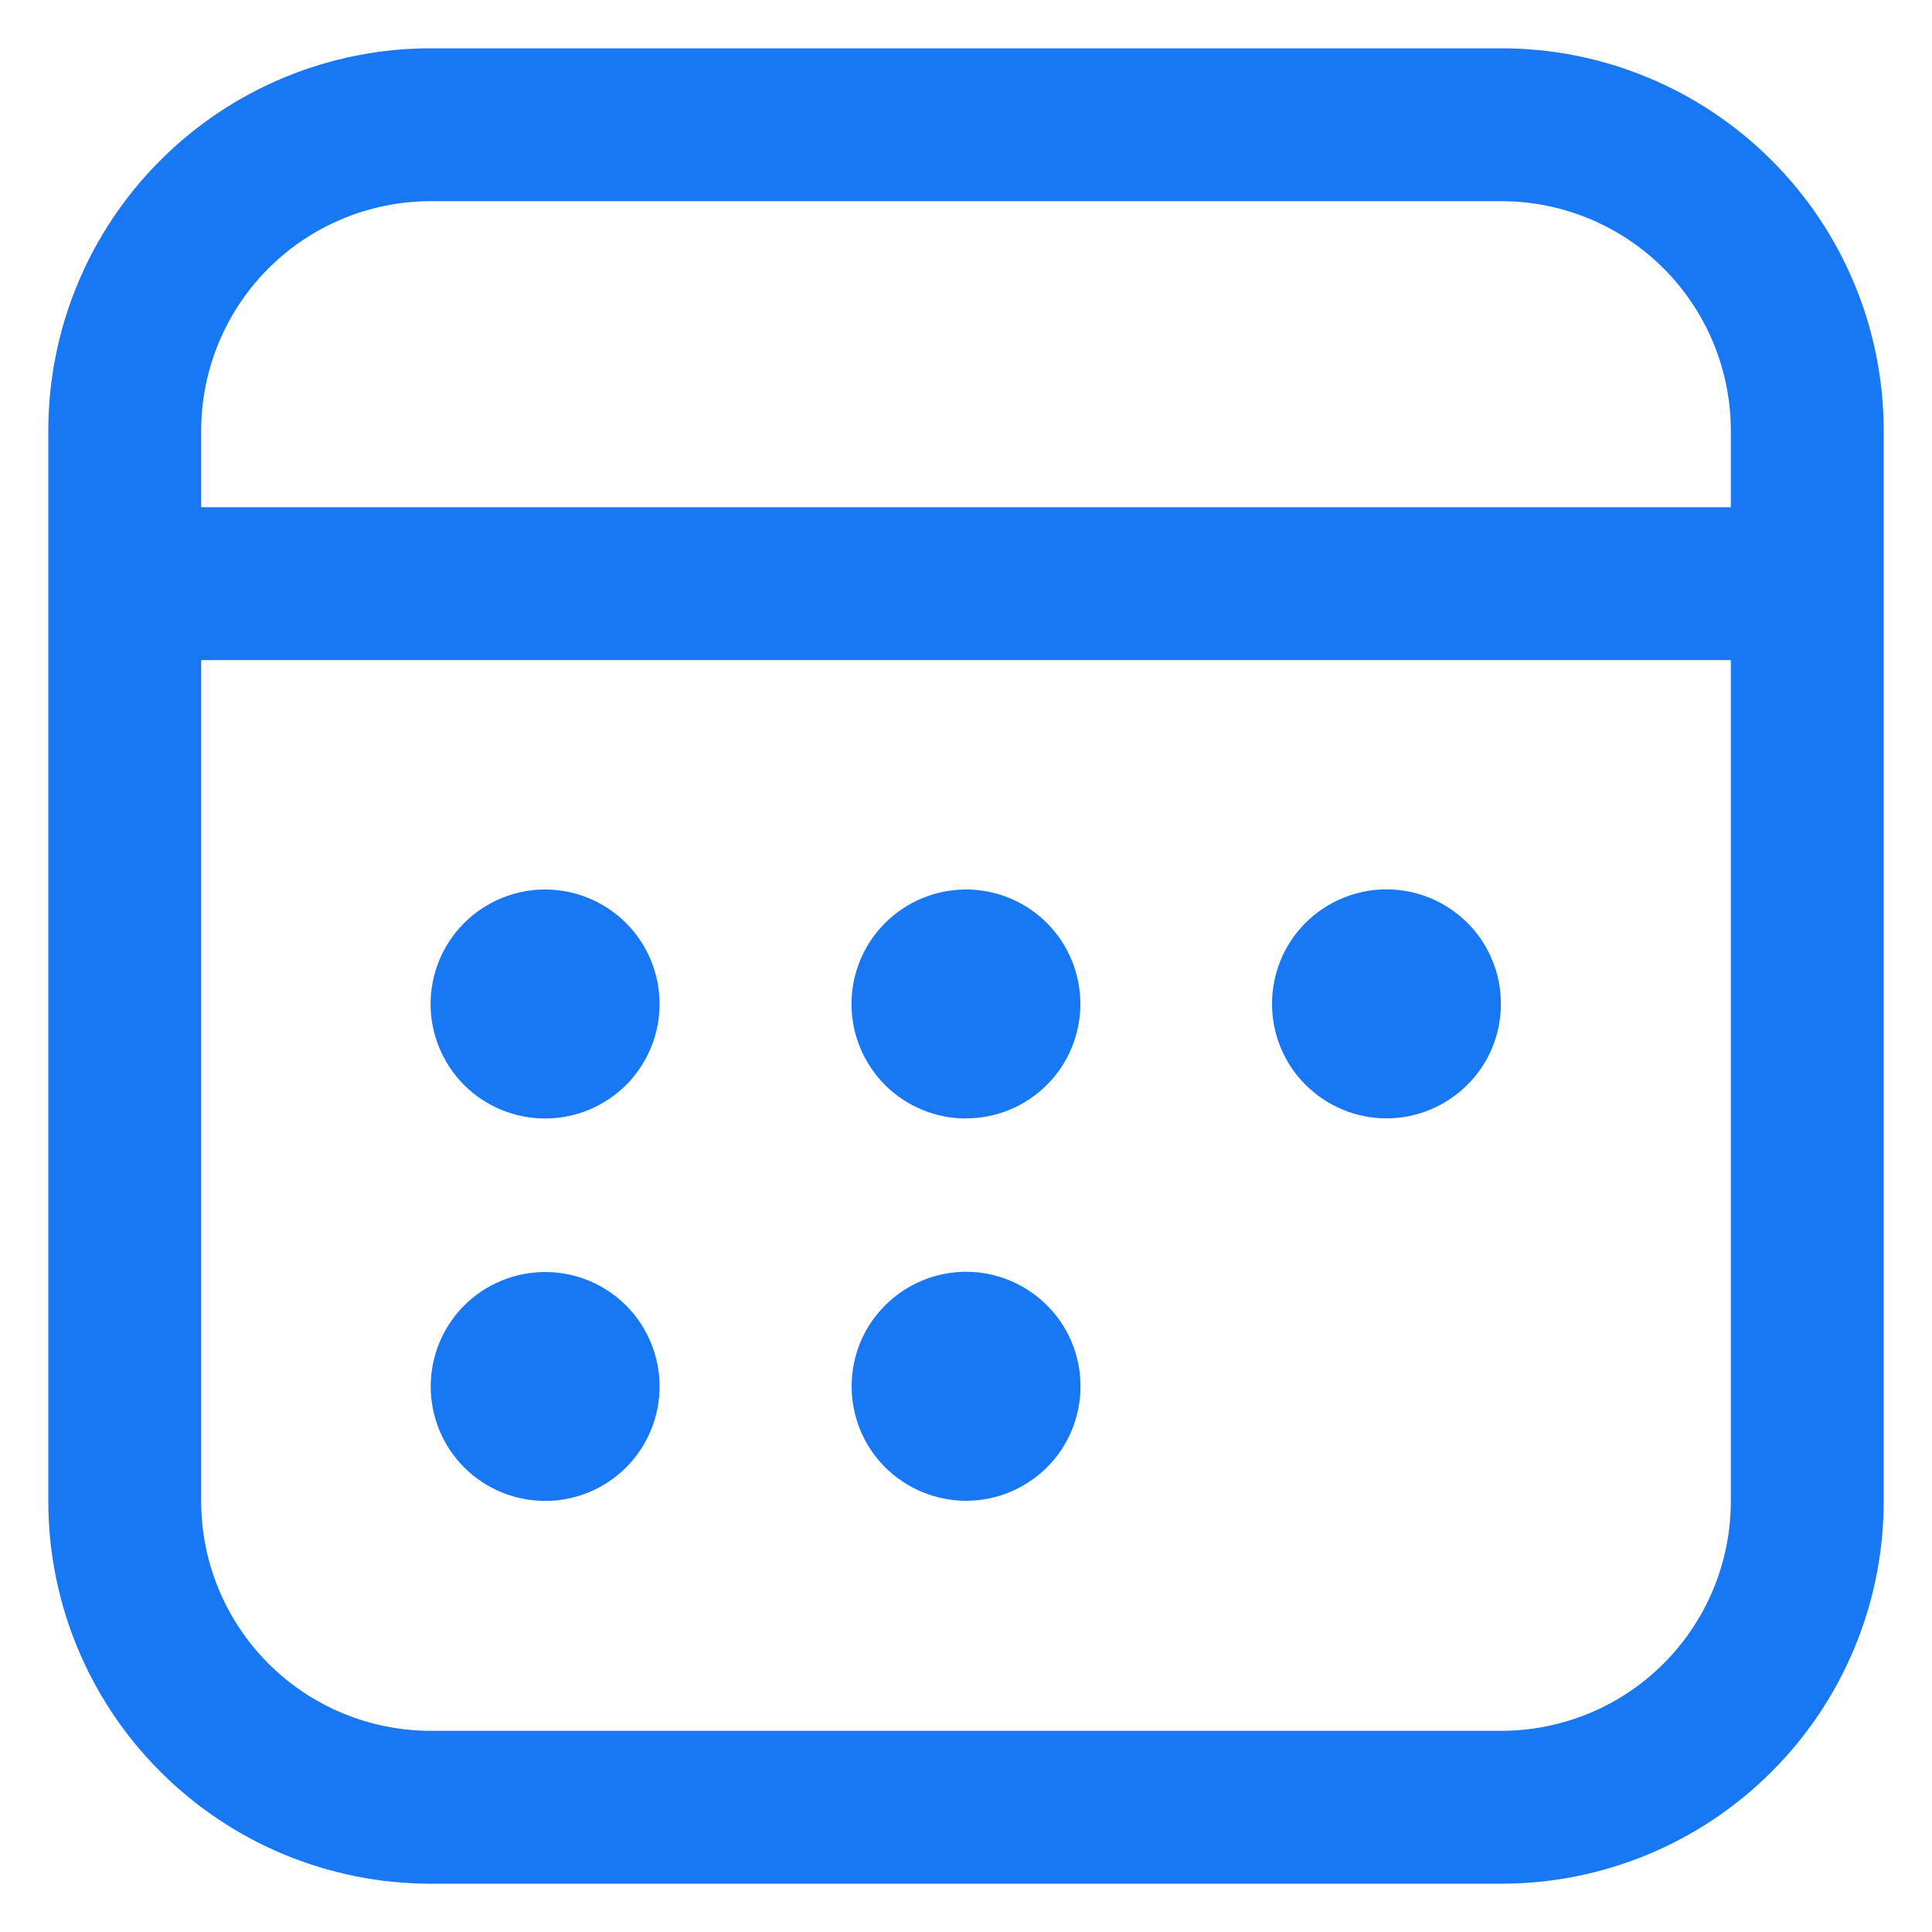 <svg width="15" height="15" viewBox="0 0 15 15" fill="none" xmlns="http://www.w3.org/2000/svg">
<path d="M4.232 8.684C4.468 8.684 4.694 8.59 4.861 8.424C5.027 8.257 5.121 8.031 5.121 7.795C5.121 7.559 5.027 7.333 4.861 7.167C4.694 7 4.468 6.906 4.232 6.906C3.996 6.906 3.77 7 3.603 7.167C3.437 7.333 3.343 7.559 3.343 7.795C3.343 8.031 3.437 8.257 3.603 8.424C3.77 8.59 3.996 8.684 4.232 8.684ZM5.121 10.764C5.121 11 5.028 11.226 4.861 11.393C4.694 11.56 4.468 11.653 4.233 11.653C3.997 11.653 3.771 11.56 3.604 11.393C3.437 11.226 3.344 11 3.344 10.764C3.344 10.529 3.437 10.303 3.604 10.136C3.771 9.969 3.997 9.876 4.233 9.876C4.468 9.876 4.694 9.969 4.861 10.136C5.028 10.303 5.121 10.529 5.121 10.764ZM7.5 8.683C7.736 8.683 7.962 8.589 8.128 8.423C8.295 8.256 8.388 8.03 8.388 7.795C8.388 7.559 8.295 7.333 8.128 7.166C7.962 7 7.736 6.906 7.5 6.906C7.264 6.906 7.038 7 6.871 7.167C6.705 7.333 6.611 7.559 6.611 7.795C6.611 8.031 6.705 8.257 6.871 8.424C7.038 8.59 7.264 8.684 7.5 8.684V8.683ZM8.389 10.763C8.389 10.999 8.296 11.225 8.129 11.392C7.962 11.558 7.736 11.652 7.501 11.652C7.265 11.652 7.039 11.558 6.872 11.392C6.705 11.225 6.612 10.999 6.612 10.763C6.612 10.527 6.705 10.301 6.872 10.135C7.039 9.968 7.265 9.874 7.501 9.874C7.736 9.874 7.962 9.968 8.129 10.135C8.296 10.301 8.389 10.527 8.389 10.763ZM10.764 8.683C11 8.683 11.226 8.589 11.393 8.422C11.56 8.256 11.653 8.03 11.653 7.794C11.653 7.558 11.56 7.332 11.393 7.165C11.226 6.999 11 6.905 10.764 6.905C10.529 6.905 10.303 6.999 10.136 7.165C9.969 7.332 9.876 7.558 9.876 7.794C9.876 8.03 9.969 8.256 10.136 8.422C10.303 8.589 10.529 8.683 10.764 8.683ZM14.625 3.344C14.625 2.556 14.312 1.801 13.755 1.245C13.199 0.688 12.444 0.375 11.656 0.375H3.344C2.556 0.375 1.801 0.688 1.245 1.245C0.688 1.801 0.375 2.556 0.375 3.344V11.656C0.375 12.444 0.688 13.199 1.245 13.755C1.801 14.312 2.556 14.625 3.344 14.625H11.656C12.444 14.625 13.199 14.312 13.755 13.755C14.312 13.199 14.625 12.444 14.625 11.656V3.344ZM1.562 5.125H13.438V11.656C13.438 12.129 13.25 12.582 12.916 12.916C12.582 13.25 12.129 13.438 11.656 13.438H3.344C2.871 13.438 2.418 13.25 2.084 12.916C1.75 12.582 1.562 12.129 1.562 11.656V5.125ZM3.344 1.562H11.656C12.129 1.562 12.582 1.75 12.916 2.084C13.25 2.418 13.438 2.871 13.438 3.344V3.938H1.562V3.344C1.562 2.871 1.75 2.418 2.084 2.084C2.418 1.75 2.871 1.562 3.344 1.562Z" fill="#1877F2"/>
</svg>
